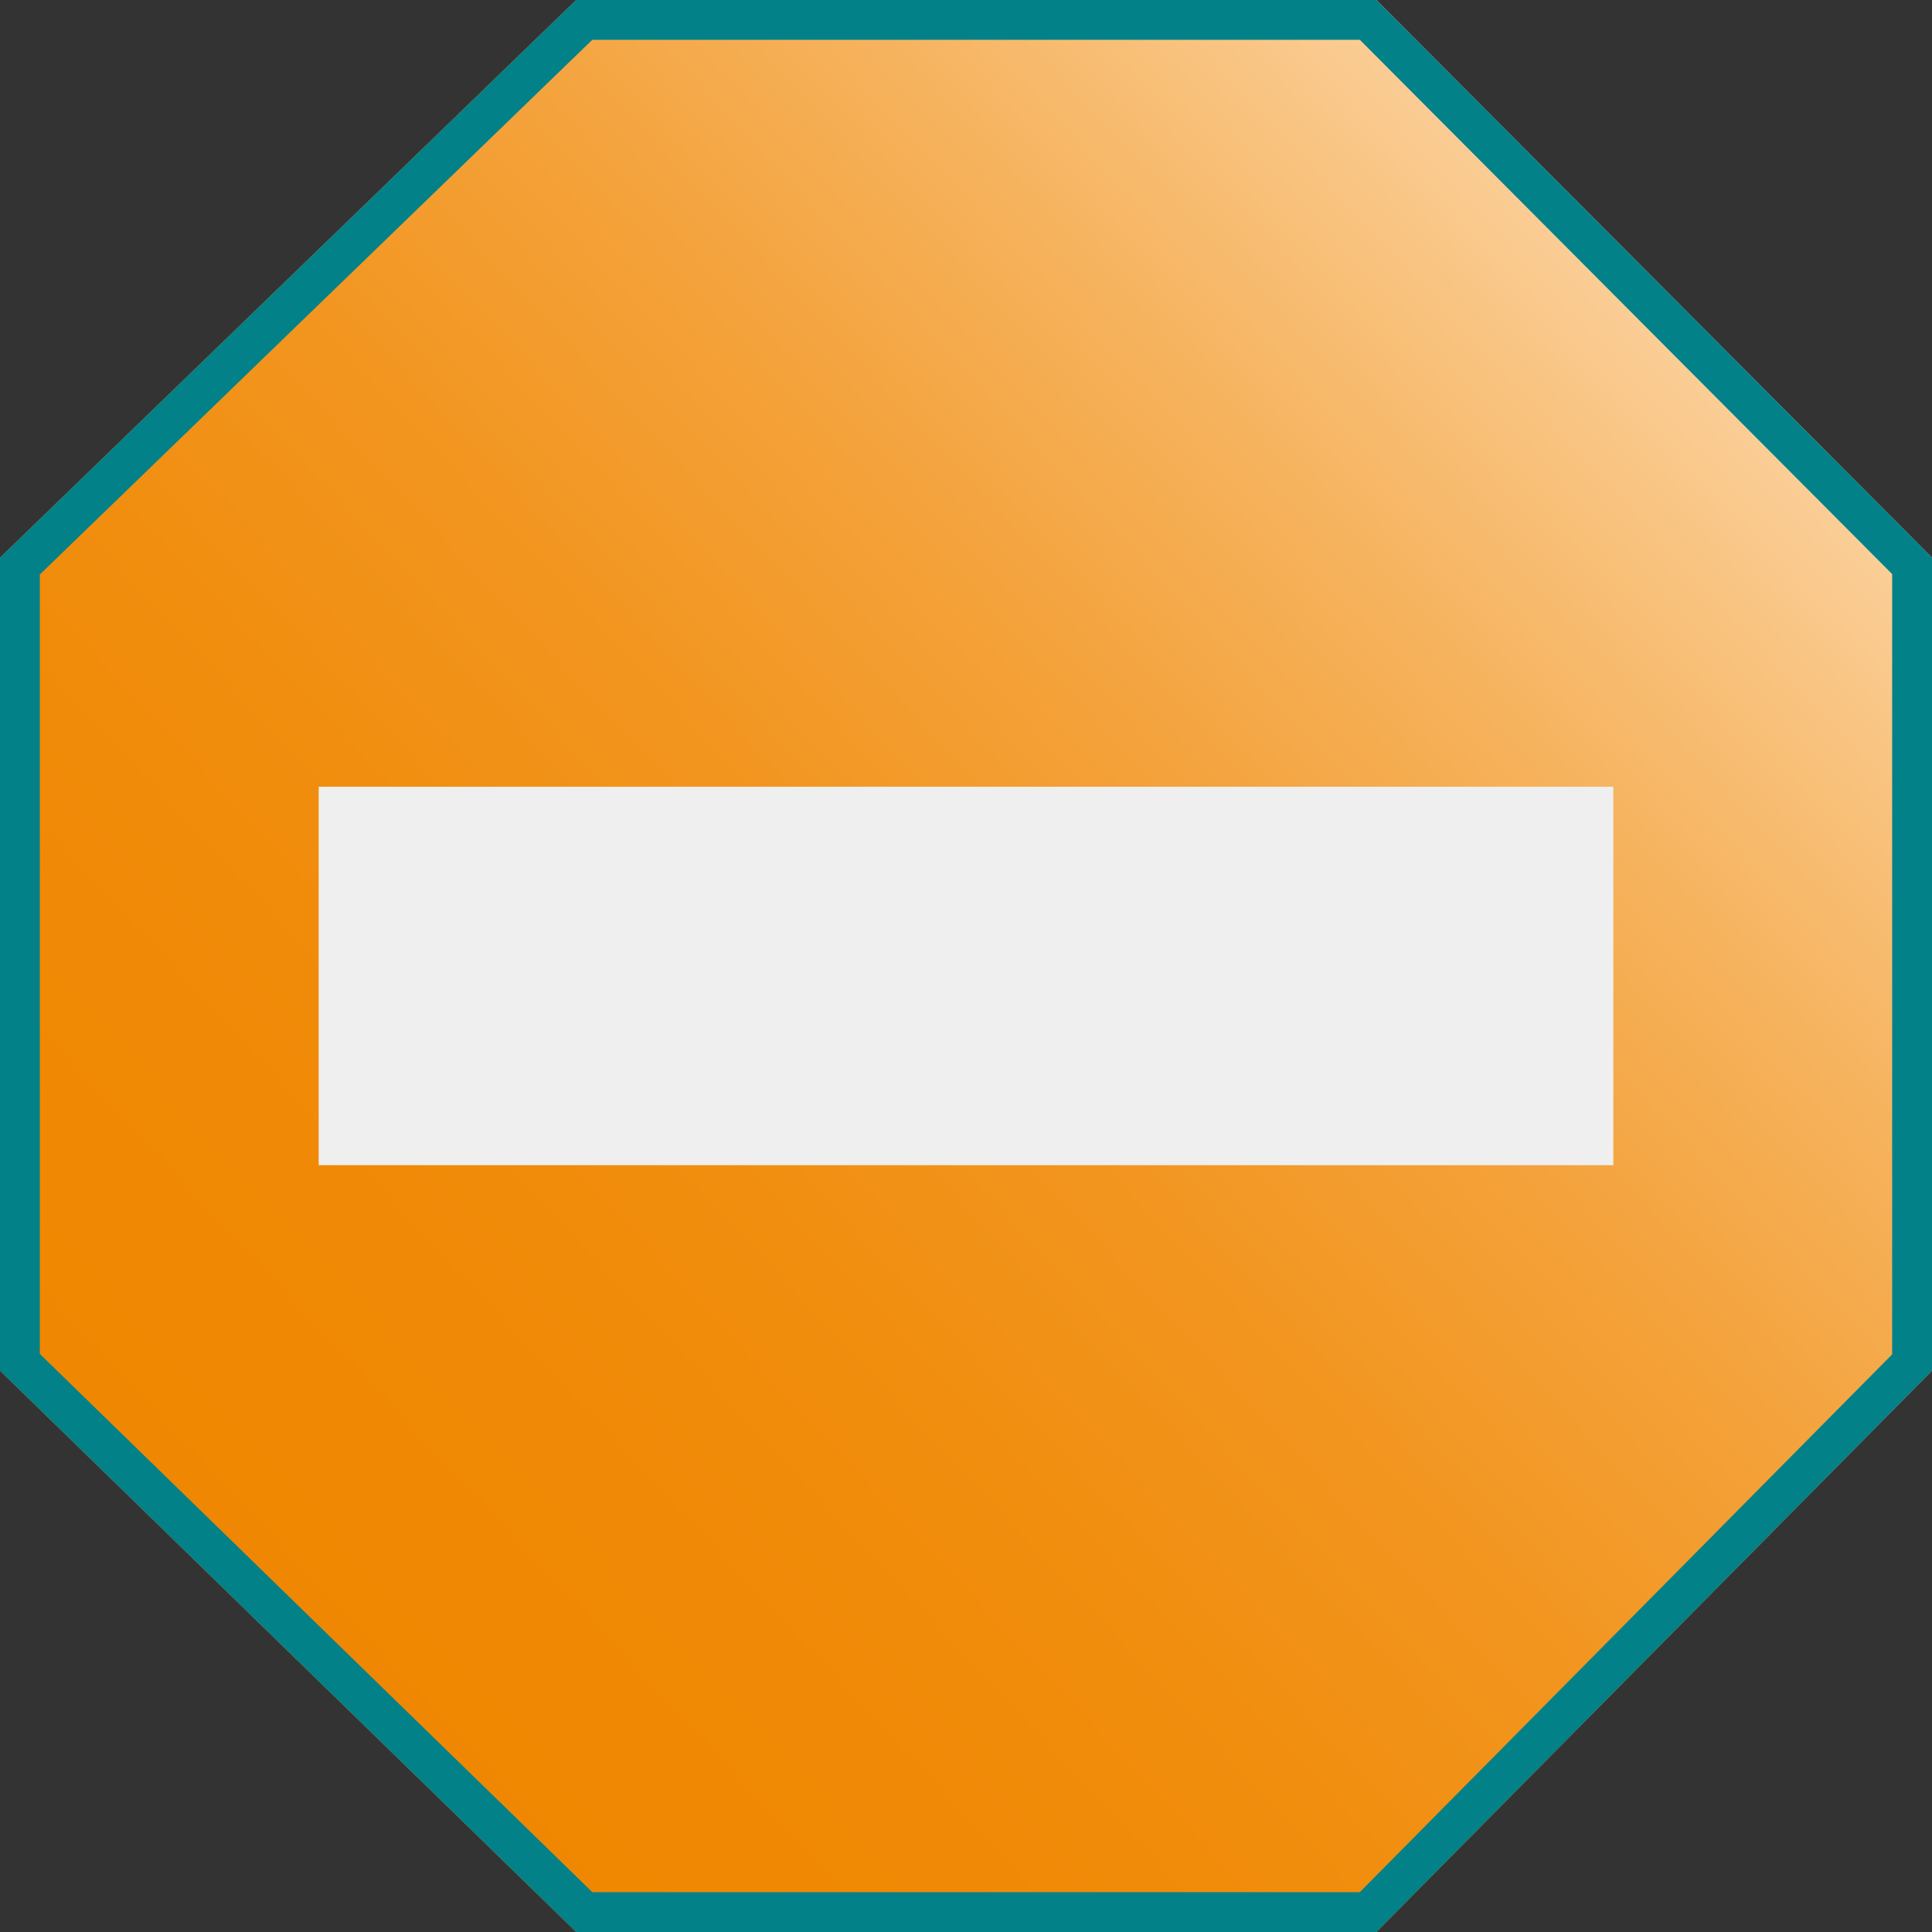 <?xml version="1.0" encoding="iso-8859-1"?>
<svg version="1.1" id="Capa_1" xmlns="http://www.w3.org/2000/svg" xmlns:xlink="http://www.w3.org/1999/xlink" x="0px" y="0px"
	 viewBox="0 0 97 97" style="enable-background:new 0 0 97 97;" xml:space="preserve">
<rect x="0" y="0" width="97" height="97" fill="#333333" stroke="none"/>
<g>
	<g>
		<linearGradient id="SVGID_1_" gradientUnits="userSpaceOnUse" x1="84.908" y1="15.03" x2="12.663" y2="82.4">
			<stop  offset="0" style="stop-color:#FBD19E"/>
			<stop  offset="0.08" style="stop-color:#F9C584"/>
			<stop  offset="0.219" style="stop-color:#F6B25C"/>
			<stop  offset="0.362" style="stop-color:#F4A23B"/>
			<stop  offset="0.509" style="stop-color:#F29621"/>
			<stop  offset="0.661" style="stop-color:#F18E0F"/>
			<stop  offset="0.82" style="stop-color:#F08905"/>
			<stop  offset="1" style="stop-color:#F08701"/>
		</linearGradient>
		<polygon style="fill:url(#SVGID_1_);" points="28.927,97 0,68.82 0,27.997 28.927,0 69.106,0 97,27.997 97,68.82 69.106,97 		"/>
		<path style="fill:#028189;" d="M68.275,2L95,28.823v39.175L68.271,95H29.74L2,67.976V28.844L29.736,2H68.275 M69.106,0H28.927
			L0,27.997V68.82L28.927,97h40.179L97,68.82V27.997L69.106,0L69.106,0z"/>
	</g>
	<g id="layer3">
		<rect id="rect2070" x="16" y="39.5" style="fill:#EFEFEF;" width="65" height="19">
		</rect>
	</g>
</g>
<rect x="0" style="fill-rule:evenodd;clip-rule:evenodd;fill:none;" width="97" height="97"/>
</svg>
